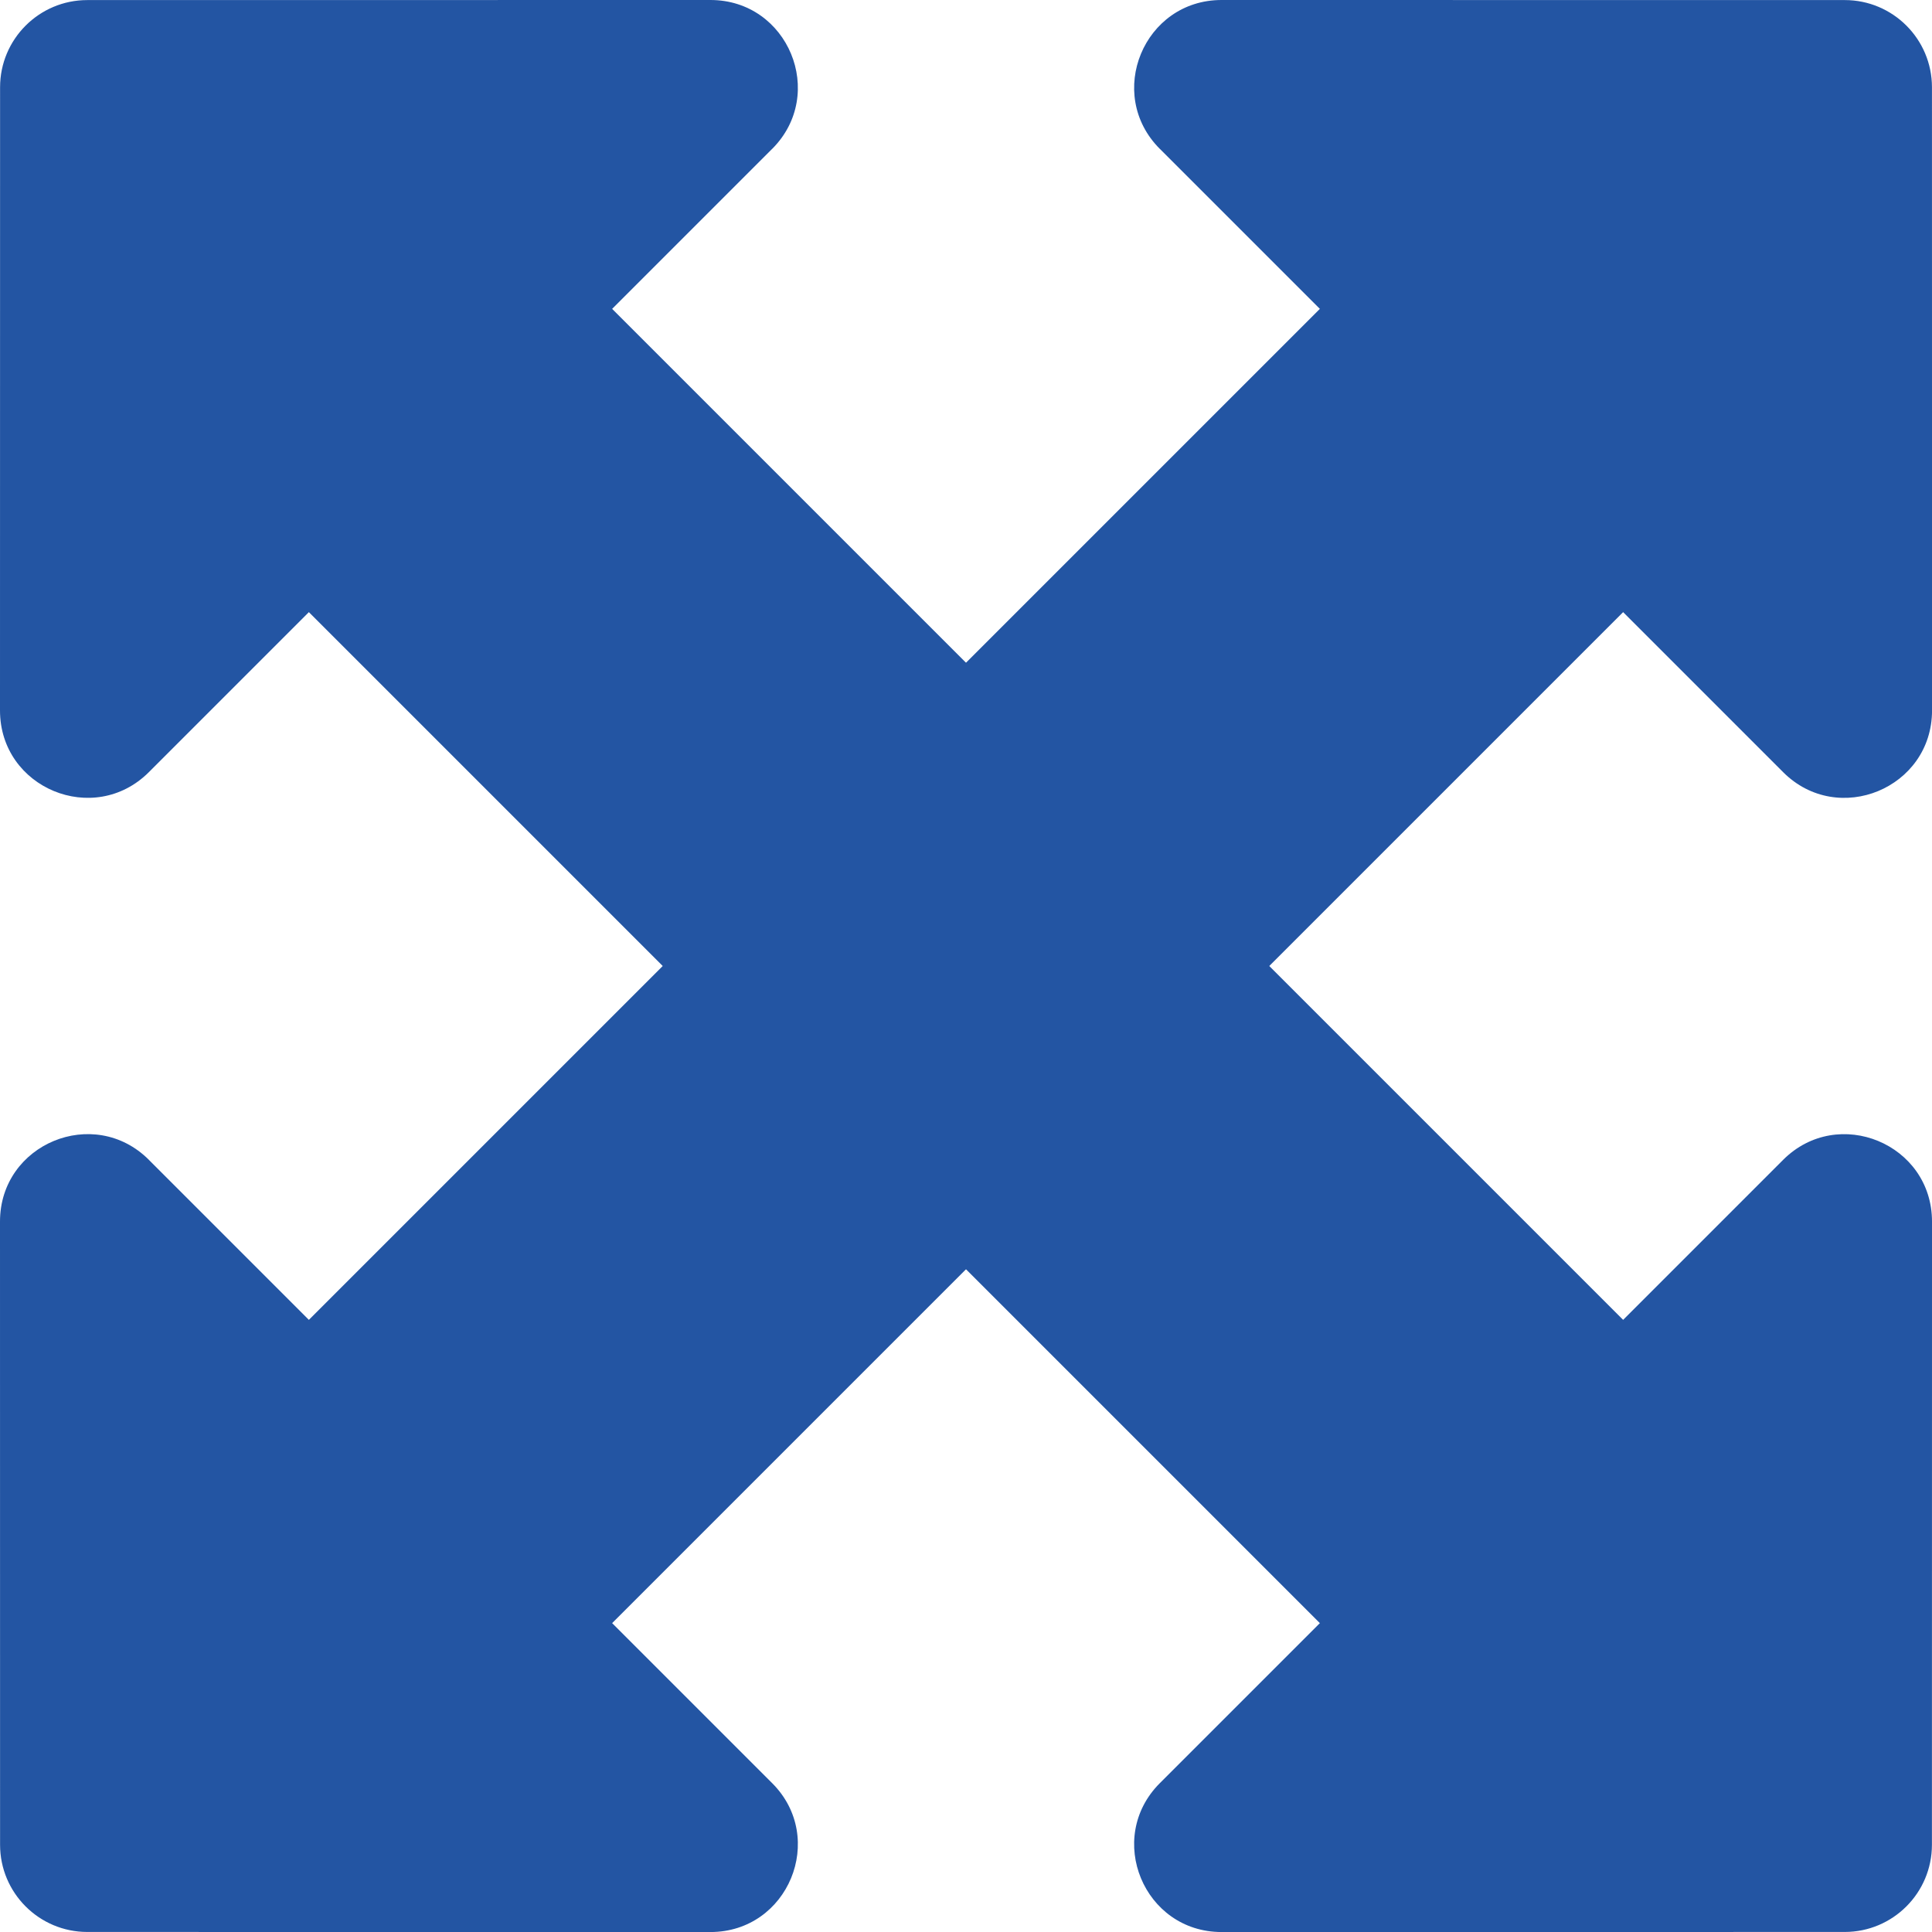 <?xml version="1.0" encoding="UTF-8"?>
<svg id="Layer_1" data-name="Layer 1" xmlns="http://www.w3.org/2000/svg" viewBox="0 0 512 512">
  <defs>
    <style>
      .cls-1 {
        fill: #2355a3;
        stroke-width: 0px;
      }
    </style>
  </defs>
  <g>
    <rect class="cls-1" x="43.41" y="199.17" width="425.19" height="113.66" rx="23.11" ry="23.11" transform="translate(-106.04 256) rotate(-45)"/>
    <path class="cls-1" d="M39.46,307.38l165.17,165.17c14.56,14.56,4.25,39.46-16.35,39.46l-165.15-.02c-12.76,0-23.11-10.35-23.11-23.11L0,323.72c0-20.59,24.89-30.91,39.46-16.35Z"/>
    <path class="cls-1" d="M307.38,39.46l165.17,165.17c14.56,14.56,39.46,4.25,39.46-16.35l-.02-165.15c0-12.76-10.35-23.11-23.11-23.11L323.72,0c-20.59,0-30.91,24.89-16.35,39.46Z"/>
  </g>
  <g>
    <rect class="cls-1" x="199.17" y="43.41" width="113.66" height="425.19" rx="23.11" ry="23.11" transform="translate(-106.04 256) rotate(-45)"/>
    <path class="cls-1" d="M472.54,307.38l-165.17,165.17c-14.56,14.56-4.25,39.46,16.35,39.46l165.15-.02c12.76,0,23.11-10.35,23.11-23.11l.02-165.15c0-20.59-24.89-30.91-39.46-16.35Z"/>
    <path class="cls-1" d="M204.62,39.46L39.46,204.62C24.89,219.18,0,208.87,0,188.28L.02,23.13C.02,10.37,10.37.02,23.13.02L188.28,0c20.59,0,30.91,24.89,16.35,39.46Z"/>
  </g>
</svg>